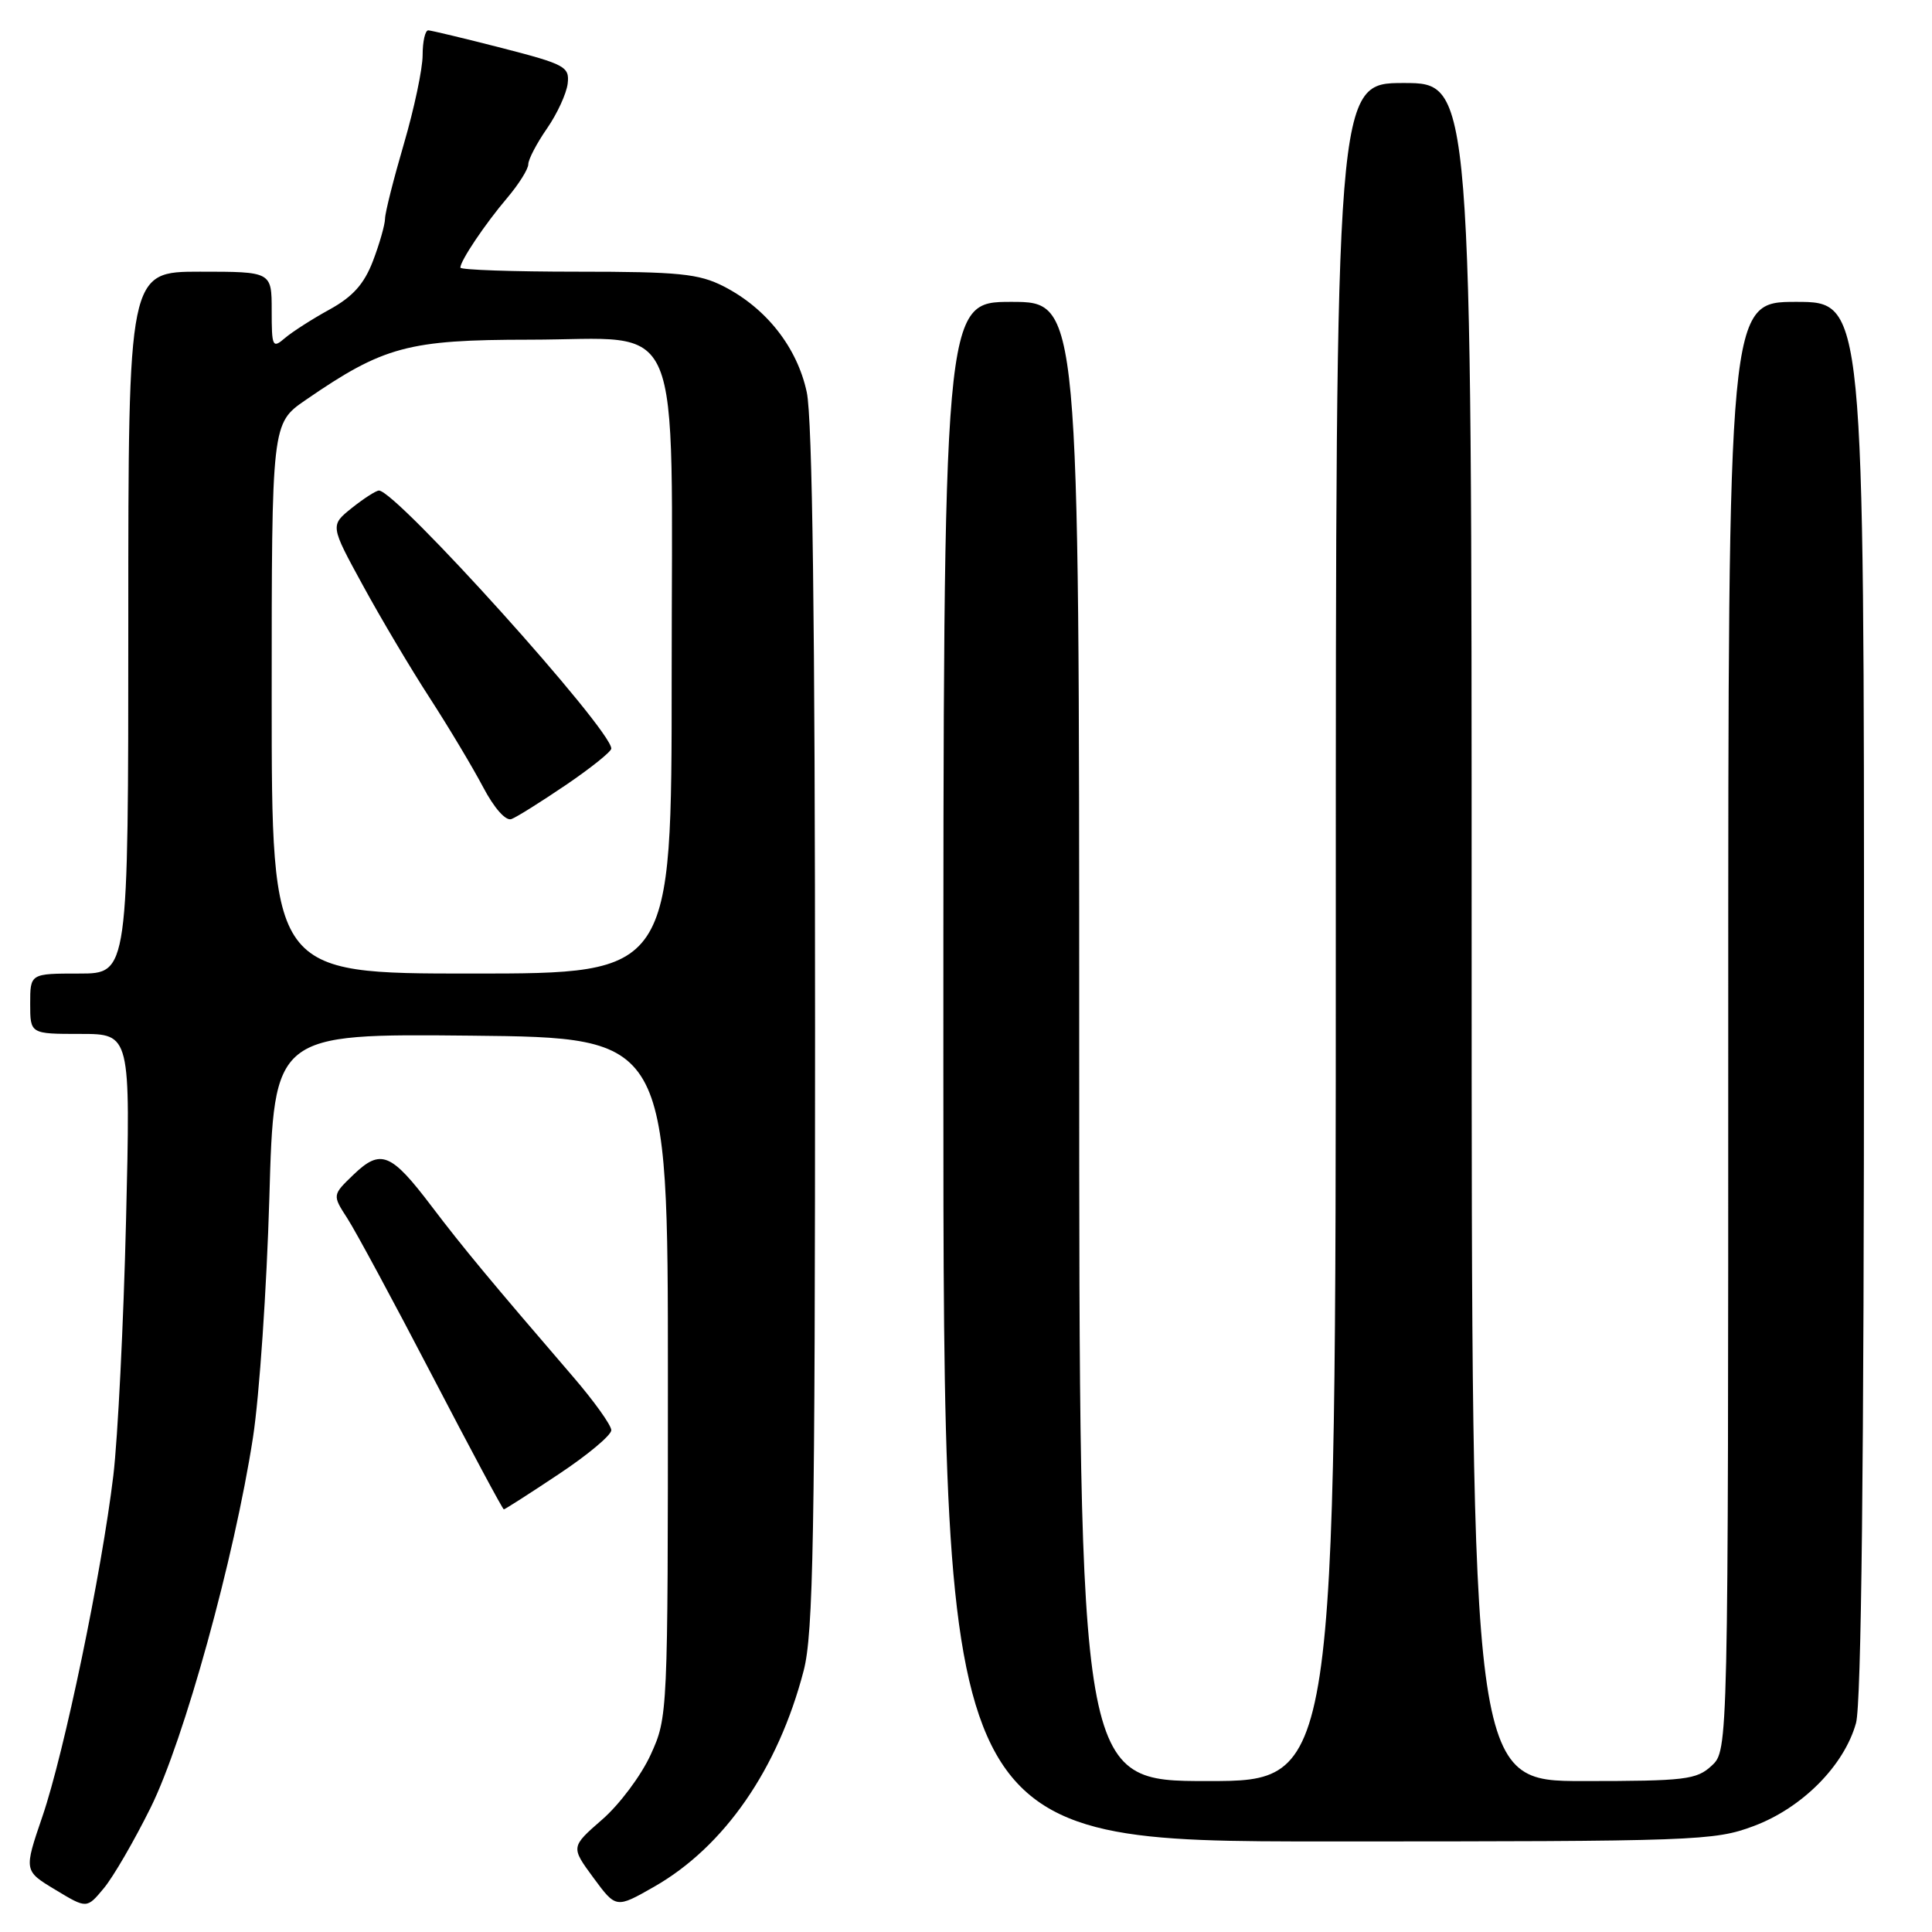 <?xml version="1.0" encoding="UTF-8" standalone="no"?>
<!DOCTYPE svg PUBLIC "-//W3C//DTD SVG 1.1//EN" "http://www.w3.org/Graphics/SVG/1.1/DTD/svg11.dtd" >
<svg xmlns="http://www.w3.org/2000/svg" xmlns:xlink="http://www.w3.org/1999/xlink" version="1.1" viewBox="0 0 256 256">
 <g >
 <path fill="currentColor"
d=" M 19.97 239.50 C 24.39 230.57 31.05 206.47 33.52 190.48 C 34.37 184.99 35.34 170.71 35.69 158.73 C 36.31 136.97 36.31 136.97 62.41 137.23 C 88.50 137.50 88.50 137.50 88.50 182.50 C 88.50 227.22 88.49 227.53 86.22 232.50 C 84.97 235.25 82.07 239.13 79.78 241.11 C 75.63 244.73 75.63 244.73 78.63 248.81 C 81.63 252.88 81.63 252.88 86.68 250.00 C 95.98 244.69 103.10 234.40 106.49 221.37 C 107.77 216.45 108.00 203.73 108.00 136.34 C 108.00 82.49 107.65 55.45 106.90 51.97 C 105.63 46.03 101.54 40.83 95.88 37.94 C 92.60 36.27 89.95 36.00 76.54 36.00 C 67.99 36.00 61.00 35.76 61.00 35.46 C 61.00 34.55 64.29 29.65 67.21 26.22 C 68.74 24.41 70.00 22.41 70.00 21.77 C 70.00 21.13 71.11 19.00 72.47 17.04 C 73.83 15.08 75.06 12.40 75.22 11.08 C 75.48 8.84 74.88 8.52 66.50 6.36 C 61.55 5.09 57.16 4.04 56.75 4.02 C 56.34 4.01 56.00 5.49 56.00 7.30 C 56.00 9.12 54.88 14.40 53.52 19.05 C 52.16 23.70 51.03 28.16 51.02 28.97 C 51.01 29.77 50.29 32.30 49.42 34.58 C 48.25 37.64 46.74 39.32 43.67 41.01 C 41.37 42.27 38.71 43.98 37.75 44.80 C 36.11 46.21 36.00 45.97 36.00 41.15 C 36.00 36.00 36.00 36.00 26.50 36.00 C 17.00 36.00 17.00 36.00 17.00 82.50 C 17.00 129.00 17.00 129.00 10.50 129.00 C 4.00 129.00 4.00 129.00 4.00 133.00 C 4.00 137.00 4.00 137.00 10.65 137.00 C 17.30 137.00 17.30 137.00 16.70 161.75 C 16.37 175.36 15.61 190.55 15.02 195.50 C 13.48 208.34 8.51 232.26 5.62 240.69 C 3.16 247.89 3.16 247.89 7.33 250.40 C 11.50 252.92 11.50 252.92 13.75 250.21 C 15.00 248.72 17.79 243.90 19.97 239.50 Z  M 232.38 241.96 C 238.80 239.56 244.36 233.95 245.93 228.32 C 246.64 225.75 246.99 194.20 246.99 132.25 C 247.00 40.00 247.00 40.00 238.00 40.00 C 229.00 40.00 229.00 40.00 229.00 135.96 C 229.00 231.92 229.00 231.92 226.81 233.96 C 224.81 235.82 223.33 236.00 209.81 236.00 C 195.00 236.00 195.00 236.00 195.00 123.50 C 195.00 11.00 195.00 11.00 186.00 11.00 C 177.00 11.00 177.00 11.00 177.00 123.50 C 177.00 236.00 177.00 236.00 160.00 236.00 C 143.00 236.00 143.00 236.00 143.00 138.00 C 143.00 40.00 143.00 40.00 134.00 40.00 C 125.00 40.00 125.00 40.00 125.00 142.00 C 125.00 244.00 125.00 244.00 175.96 244.00 C 224.83 244.00 227.15 243.92 232.38 241.96 Z  M 74.01 195.35 C 77.86 192.80 81.00 190.17 81.00 189.51 C 81.00 188.85 78.71 185.65 75.92 182.41 C 65.05 169.78 61.33 165.30 57.19 159.84 C 51.81 152.74 50.45 152.19 46.85 155.64 C 44.03 158.35 44.03 158.35 46.02 161.43 C 47.12 163.12 52.17 172.49 57.25 182.25 C 62.33 192.01 66.61 200.00 66.76 200.00 C 66.90 200.00 70.17 197.91 74.01 195.35 Z  M 36.00 92.55 C 36.00 56.10 36.00 56.10 40.49 53.01 C 50.83 45.89 54.06 45.02 70.18 45.01 C 90.92 45.00 89.00 40.44 89.00 89.63 C 89.00 129.00 89.00 129.00 62.50 129.00 C 36.00 129.00 36.00 129.00 36.00 92.55 Z  M 75.02 103.99 C 78.31 101.75 81.00 99.59 81.00 99.19 C 81.00 96.64 52.49 64.99 50.21 65.00 C 49.82 65.01 48.20 66.05 46.62 67.31 C 43.74 69.62 43.74 69.62 48.08 77.56 C 50.46 81.93 54.46 88.66 56.96 92.51 C 59.46 96.37 62.62 101.66 64.00 104.27 C 65.48 107.09 67.02 108.82 67.77 108.53 C 68.47 108.27 71.73 106.22 75.02 103.99 Z "/>
</g>
</svg>